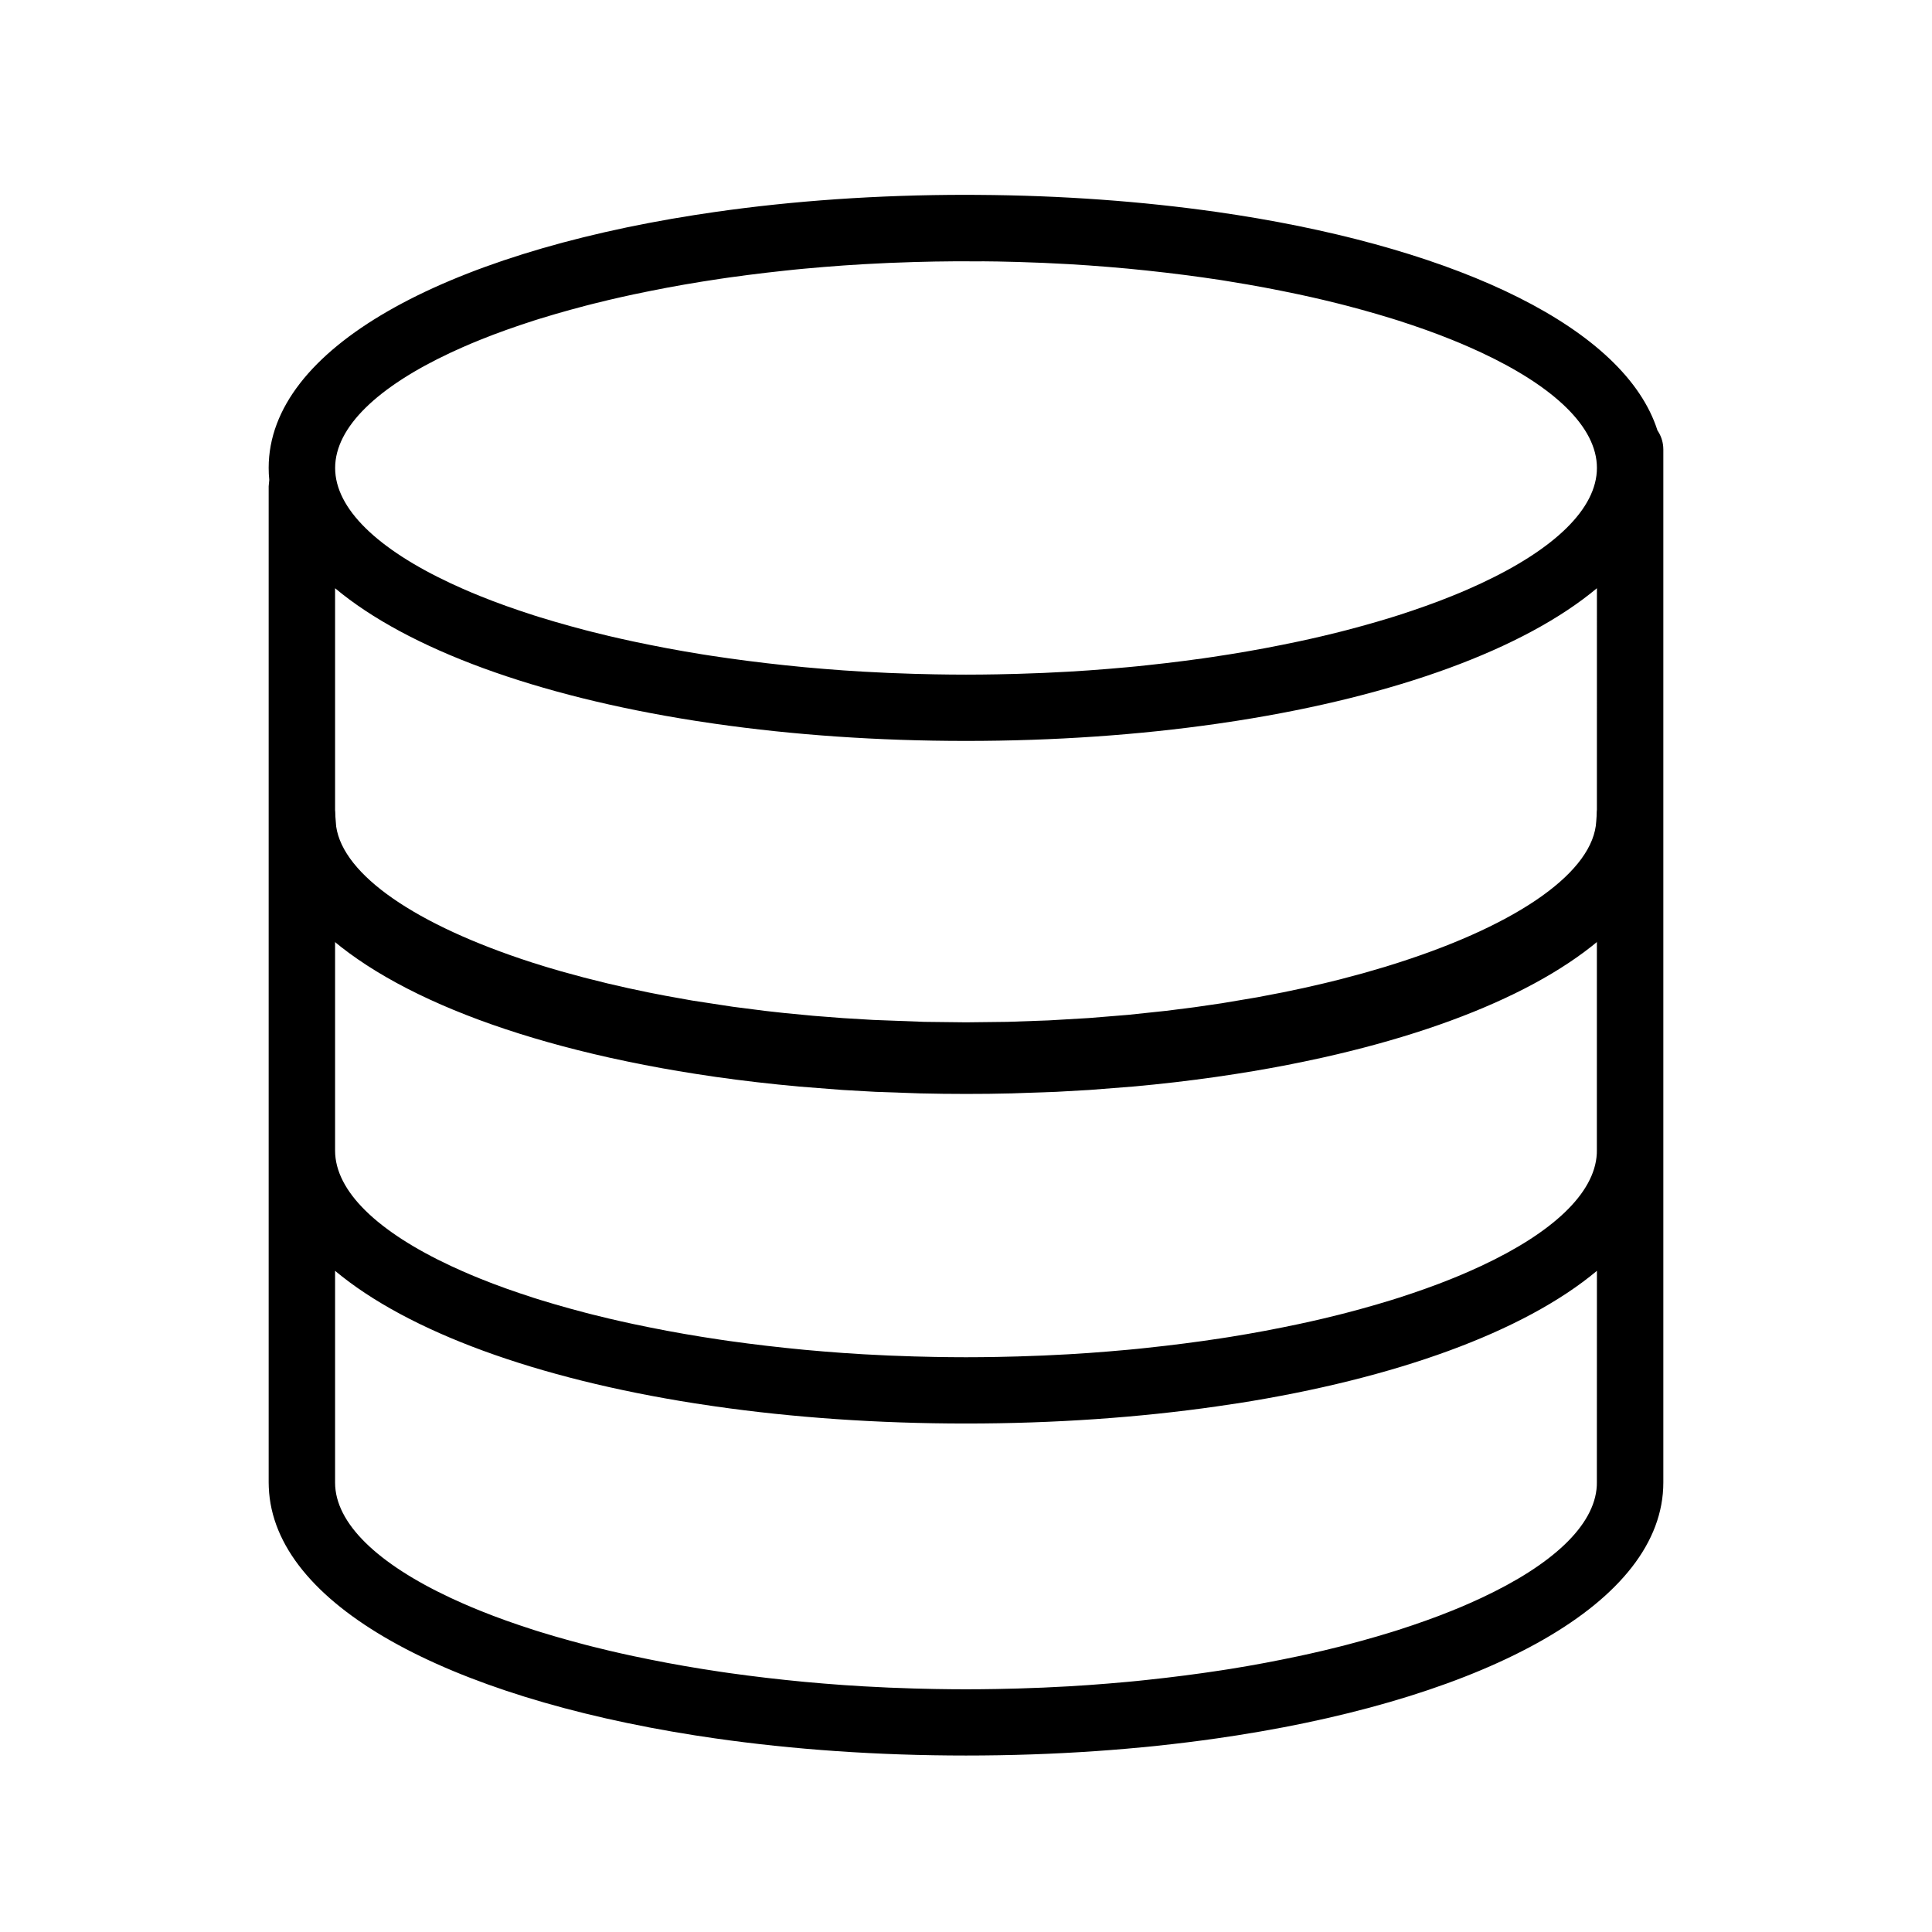 <svg version="1.1" xmlns="http://www.w3.org/2000/svg" width="32" height="32" viewBox="0 0 32 32">
<path fill="currentColor" d="M27 12.964c0.327 0 0.405 1.583 0.052 2.032-0.849 1.081-2.66 1.966-5.144 2.521l-0.308 0.066c-0.364 0.076-0.739 0.144-1.125 0.204l-0.332 0.050c-0.449 0.064-0.91 0.118-1.382 0.16l-0.716 0.056-0.548 0.031-0.742 0.026-0.377 0.007-0.379 0.002c-0.253 0-0.505-0.003-0.756-0.009l-0.742-0.026-0.548-0.031-0.716-0.056c-0.471-0.043-0.932-0.096-1.382-0.16l-0.332-0.050c-0.385-0.060-0.76-0.128-1.125-0.204l-0.308-0.066c-2.816-0.629-4.767-1.682-5.432-2.965-0.165-0.319 0.014-1.588 0.341-1.588 0.29 0 0.5 0.209 0.55 0.485l0.019 0.24c0.117 0.803 1.316 1.631 3.244 2.253l0.237 0.074 0.245 0.072 0.378 0.103 0.392 0.098c0.222 0.053 0.45 0.103 0.682 0.15l0.283 0.055 0.435 0.078 0.674 0.103 0.539 0.069 0.316 0.035 0.48 0.046 0.489 0.038 0.499 0.030 0.847 0.032 0.691 0.008 0.69-0.008 0.68-0.024 0.666-0.039 0.651-0.053 0.633-0.067 0.465-0.059 0.453-0.066 0.588-0.099 0.427-0.082c0.233-0.047 0.461-0.097 0.682-0.15l0.264-0.065 0.382-0.102 0.367-0.107 0.238-0.075c1.996-0.644 3.211-1.509 3.254-2.336l0.011-0.157c0.050-0.276 0.26-0.485 0.55-0.485z"></path>
<path fill="currentColor" d="M16.191 3.228c1.395 0.008 2.731 0.107 3.965 0.283l0.334 0.050c3.703 0.581 6.425 1.881 6.963 3.569 0.053 0.077 0.087 0.169 0.095 0.269l0.002 0.045v17.111c0 1.988-2.916 3.538-7.060 4.188l-0.334 0.050c-1.29 0.185-2.692 0.284-4.156 0.284s-2.866-0.099-4.156-0.284l-0.334-0.050c-4.088-0.642-6.982-2.16-7.058-4.109l-0.002-0.079v-16.5l0.010-0.106c-0.007-0.066-0.010-0.133-0.010-0.2 0-1.988 2.916-3.538 7.060-4.188l0.334-0.050c1.29-0.185 2.692-0.284 4.156-0.284l0.191 0.001zM20.49 23.244l-0.334 0.050c-1.29 0.185-2.692 0.284-4.156 0.284s-2.866-0.099-4.156-0.284l-0.334-0.050c-2.619-0.411-4.748-1.182-5.96-2.195l-0 3.507c0 0.678 0.71 1.347 1.918 1.912l0.19 0.086c0.097 0.043 0.197 0.085 0.299 0.126l0.209 0.082c0.142 0.054 0.288 0.106 0.439 0.157l0.23 0.076 0.118 0.037 0.24 0.072 0.247 0.070 0.253 0.068c0.043 0.011 0.086 0.022 0.129 0.033l0.262 0.064c0.133 0.031 0.268 0.062 0.405 0.091l0.277 0.057c0.093 0.019 0.187 0.037 0.282 0.055l0.288 0.052 0.293 0.049 0.298 0.046c0.050 0.007 0.1 0.015 0.151 0.022l0.305 0.041c0.102 0.013 0.206 0.026 0.309 0.038l0.314 0.035c0.105 0.011 0.211 0.022 0.318 0.032l0.322 0.028c0.108 0.009 0.217 0.017 0.326 0.025l0.33 0.021c0.276 0.016 0.556 0.028 0.839 0.036l0.341 0.008c0.171 0.003 0.344 0.005 0.518 0.005s0.346-0.002 0.518-0.005l0.341-0.008c0.283-0.008 0.563-0.020 0.839-0.036l0.33-0.021c0.109-0.008 0.218-0.016 0.326-0.025l0.322-0.028c0.107-0.010 0.213-0.020 0.318-0.032l0.314-0.035c0.104-0.012 0.207-0.025 0.309-0.038l0.305-0.041 0.3-0.044c0.050-0.008 0.099-0.015 0.148-0.023l0.293-0.049 0.288-0.052c0.095-0.018 0.189-0.036 0.282-0.055l0.277-0.057c0.137-0.029 0.272-0.060 0.405-0.091l0.262-0.064c0.043-0.011 0.086-0.022 0.129-0.033l0.253-0.068 0.247-0.070 0.24-0.072 0.118-0.037 0.23-0.076c0.151-0.051 0.298-0.104 0.439-0.157l0.209-0.082c0.103-0.041 0.202-0.083 0.299-0.126l0.19-0.086c1.178-0.55 1.882-1.2 1.917-1.86l0.001-0.052 0.001-3.508c-1.212 1.014-3.341 1.785-5.961 2.196zM26.451 9.742c-1.212 1.014-3.341 1.785-5.961 2.196l-0.334 0.050c-1.29 0.185-2.692 0.284-4.156 0.284s-2.866-0.099-4.156-0.284l-0.334-0.050c-2.619-0.411-4.748-1.182-5.96-2.195l-0 9.313c0 0.678 0.71 1.347 1.918 1.912l0.19 0.086c0.097 0.043 0.197 0.085 0.299 0.126l0.209 0.082c0.142 0.054 0.288 0.106 0.439 0.157l0.23 0.076 0.118 0.037 0.24 0.072 0.247 0.070 0.253 0.068c0.043 0.011 0.086 0.022 0.129 0.033l0.262 0.064c0.133 0.031 0.268 0.062 0.405 0.091l0.277 0.057c0.093 0.019 0.187 0.037 0.282 0.055l0.288 0.052 0.293 0.049 0.298 0.046c0.050 0.007 0.1 0.015 0.151 0.022l0.305 0.041c0.102 0.013 0.206 0.026 0.309 0.038l0.314 0.035c0.105 0.011 0.211 0.022 0.318 0.032l0.322 0.028c0.108 0.009 0.217 0.017 0.326 0.025l0.33 0.021c0.276 0.016 0.556 0.028 0.839 0.036l0.341 0.008c0.171 0.003 0.344 0.005 0.518 0.005s0.346-0.002 0.518-0.005l0.341-0.008c0.283-0.008 0.563-0.020 0.839-0.036l0.33-0.021c0.109-0.008 0.218-0.016 0.326-0.025l0.322-0.028c0.107-0.010 0.213-0.020 0.318-0.032l0.314-0.035c0.104-0.012 0.207-0.025 0.309-0.038l0.305-0.041 0.3-0.044c0.050-0.008 0.099-0.015 0.148-0.023l0.293-0.049 0.288-0.052c0.095-0.018 0.189-0.036 0.282-0.055l0.277-0.057c0.137-0.029 0.272-0.060 0.405-0.091l0.262-0.064c0.043-0.011 0.086-0.022 0.129-0.033l0.253-0.068 0.247-0.070 0.24-0.072 0.118-0.037 0.23-0.076c0.151-0.051 0.298-0.104 0.439-0.157l0.209-0.082c0.103-0.041 0.202-0.083 0.299-0.126l0.19-0.086c1.178-0.55 1.882-1.2 1.917-1.86l0.001-0.052v-0.006l0.001-9.307zM16.26 4.329l-0.433-0.001c-0.115 0.001-0.23 0.002-0.344 0.004l-0.341 0.008c-0.283 0.008-0.563 0.020-0.839 0.036l-0.33 0.021c-0.109 0.008-0.218 0.016-0.326 0.025l-0.322 0.028c-0.107 0.010-0.213 0.020-0.318 0.032l-0.314 0.035c-0.104 0.012-0.207 0.025-0.309 0.038l-0.305 0.041c-0.050 0.007-0.101 0.014-0.151 0.022l-0.298 0.046-0.293 0.049-0.288 0.052c-0.095 0.018-0.189 0.036-0.282 0.055l-0.277 0.057c-0.137 0.029-0.272 0.060-0.405 0.091l-0.262 0.064c-0.043 0.011-0.086 0.022-0.129 0.033l-0.253 0.068-0.247 0.070-0.24 0.072-0.118 0.037-0.23 0.076c-0.151 0.051-0.298 0.104-0.439 0.157l-0.209 0.082c-0.103 0.041-0.202 0.083-0.299 0.126l-0.19 0.086c-1.209 0.565-1.918 1.234-1.918 1.912s0.71 1.347 1.918 1.912l0.19 0.086c0.097 0.043 0.197 0.085 0.299 0.126l0.209 0.082c0.142 0.054 0.288 0.106 0.439 0.157l0.23 0.076 0.118 0.037 0.24 0.072 0.247 0.070 0.253 0.068c0.043 0.011 0.086 0.022 0.129 0.033l0.262 0.064c0.133 0.031 0.268 0.062 0.405 0.091l0.277 0.057c0.093 0.019 0.187 0.037 0.282 0.055l0.288 0.052 0.293 0.049c0.049 0.008 0.099 0.016 0.148 0.023l0.3 0.044 0.305 0.041c0.102 0.013 0.206 0.026 0.309 0.038l0.314 0.035c0.105 0.011 0.211 0.022 0.318 0.032l0.322 0.028c0.108 0.009 0.217 0.017 0.326 0.025l0.33 0.021c0.276 0.016 0.556 0.028 0.839 0.036l0.341 0.008c0.171 0.003 0.344 0.005 0.518 0.005s0.346-0.002 0.518-0.005l0.341-0.008c0.283-0.008 0.563-0.020 0.839-0.036l0.33-0.021c0.109-0.008 0.218-0.016 0.326-0.025l0.322-0.028c0.107-0.010 0.213-0.020 0.318-0.032l0.314-0.035c0.104-0.012 0.207-0.025 0.309-0.038l0.305-0.041c0.050-0.007 0.101-0.014 0.151-0.022l0.298-0.046 0.293-0.049 0.288-0.052c0.095-0.018 0.189-0.036 0.282-0.055l0.277-0.057c0.137-0.029 0.272-0.060 0.405-0.091l0.262-0.064c0.043-0.011 0.086-0.022 0.129-0.033l0.253-0.068 0.247-0.070 0.24-0.072 0.118-0.037 0.23-0.076c0.151-0.051 0.298-0.104 0.439-0.157l0.209-0.082c0.103-0.041 0.202-0.083 0.299-0.126l0.19-0.086c1.209-0.565 1.918-1.234 1.918-1.912s-0.71-1.347-1.918-1.912l-0.19-0.086c-0.097-0.043-0.197-0.085-0.299-0.126l-0.209-0.082c-0.142-0.054-0.288-0.106-0.439-0.157l-0.23-0.076-0.118-0.037-0.24-0.072-0.247-0.070-0.253-0.068c-0.043-0.011-0.086-0.022-0.129-0.033l-0.262-0.064c-0.133-0.031-0.268-0.062-0.405-0.091l-0.277-0.057c-0.093-0.019-0.187-0.037-0.282-0.055l-0.288-0.052-0.367-0.061-0.074-0.012-0.3-0.044-0.305-0.041c-0.102-0.013-0.206-0.026-0.309-0.038l-0.314-0.035c-0.105-0.011-0.211-0.022-0.318-0.032l-0.322-0.028c-0.108-0.009-0.217-0.017-0.326-0.025l-0.33-0.021c-0.276-0.016-0.556-0.028-0.839-0.036l-0.341-0.008-0.258-0.003z"></path>
</svg>

